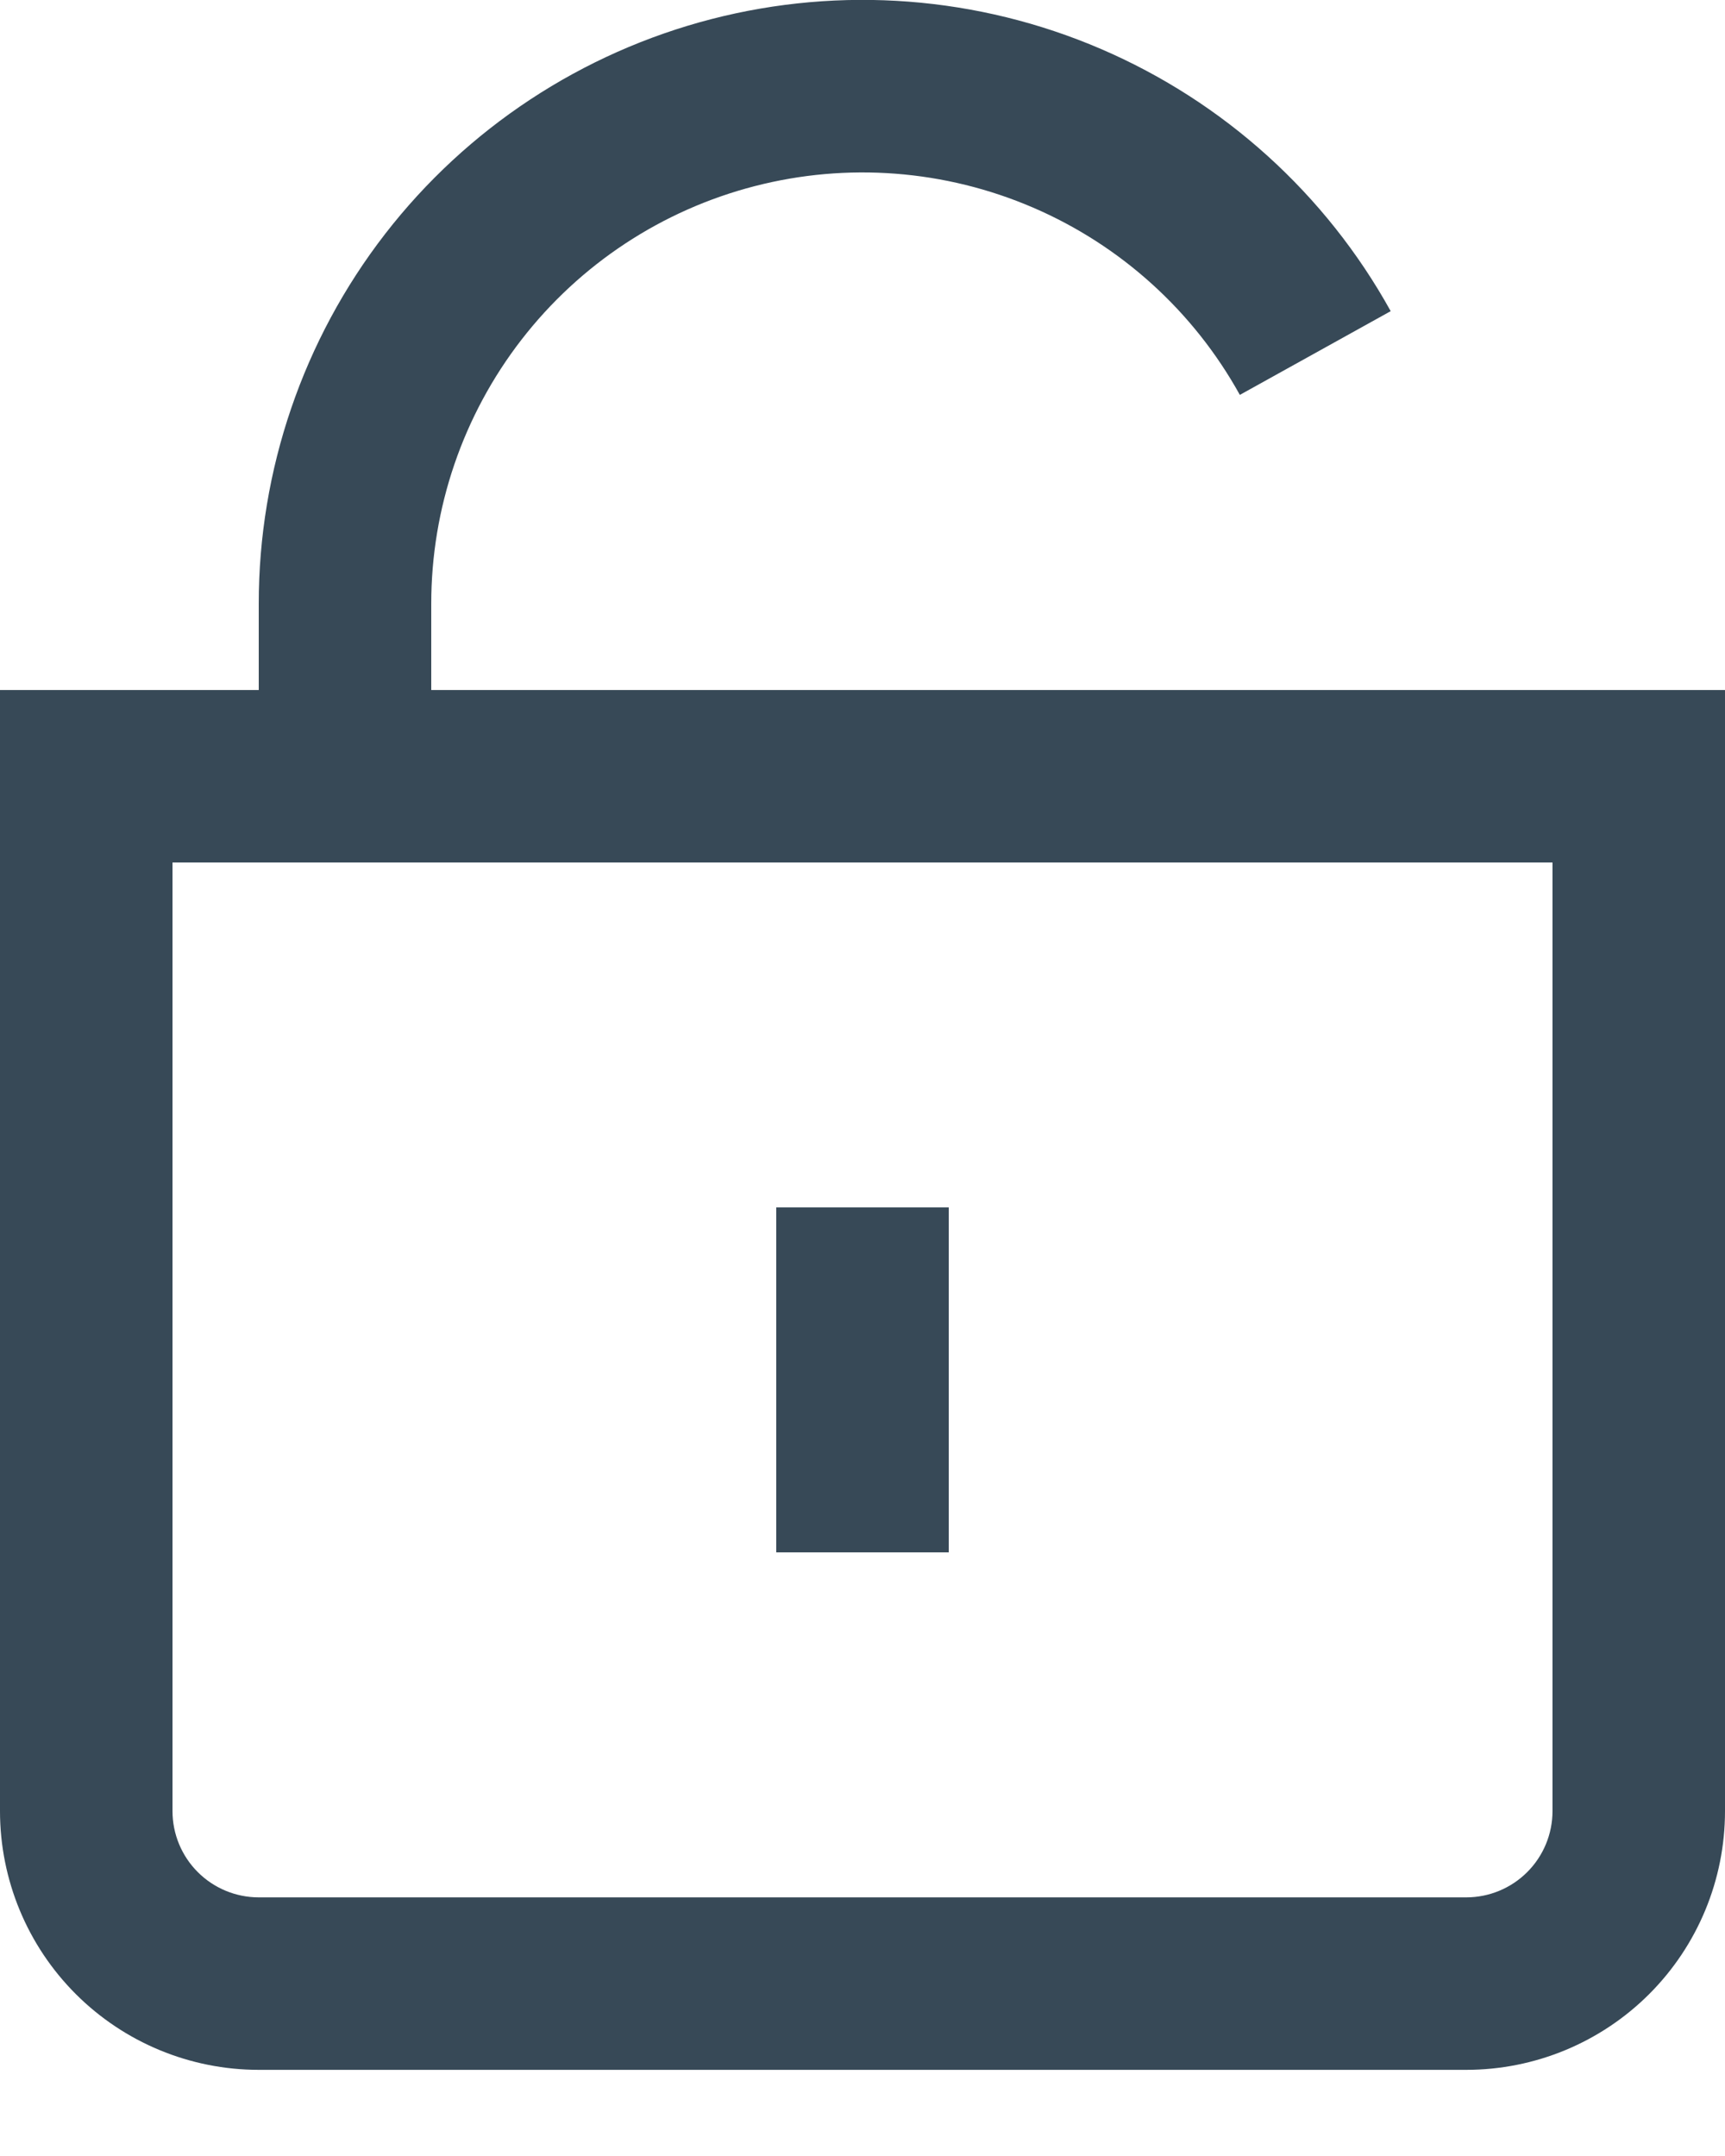 <svg width="40" height="50" viewBox="0 0 40 50" fill="none" xmlns="http://www.w3.org/2000/svg" xmlns:xlink="http://www.w3.org/1999/xlink">
<path d="M10,16.002L10,14.002C9.999,11.785 10.736,9.63 12.093,7.877C13.45,6.124 15.352,4.871 17.499,4.317C19.645,3.762 21.916,3.937 23.952,4.813C25.989,5.689 27.677,7.218 28.75,9.158L32.248,7.216C30.745,4.5 28.381,2.362 25.53,1.136C22.679,-0.09 19.501,-0.334 16.496,0.443C13.491,1.22 10.829,2.973 8.929,5.427C7.029,7.882 5.999,10.898 6,14.002L6,16.002L0,16.002L0,42.002C0,43.593 0.632,45.119 1.757,46.244C2.883,47.37 4.409,48.002 6,48.002L34,48.002C35.591,48.002 37.117,47.37 38.243,46.244C39.368,45.119 40,43.593 40,42.002L40,16.002L10,16.002ZM36,42.002C36,42.532 35.789,43.041 35.414,43.416C35.039,43.791 34.53,44.002 34,44.002L6,44.002C5.47,44.002 4.961,43.791 4.586,43.416C4.211,43.041 4,42.532 4,42.002L4,20.002L36,20.002L36,42.002Z" fill="#374957"/>
<rect  x="18" y="28.001" width="4" height="8" fill="#374957"/>
</svg>
